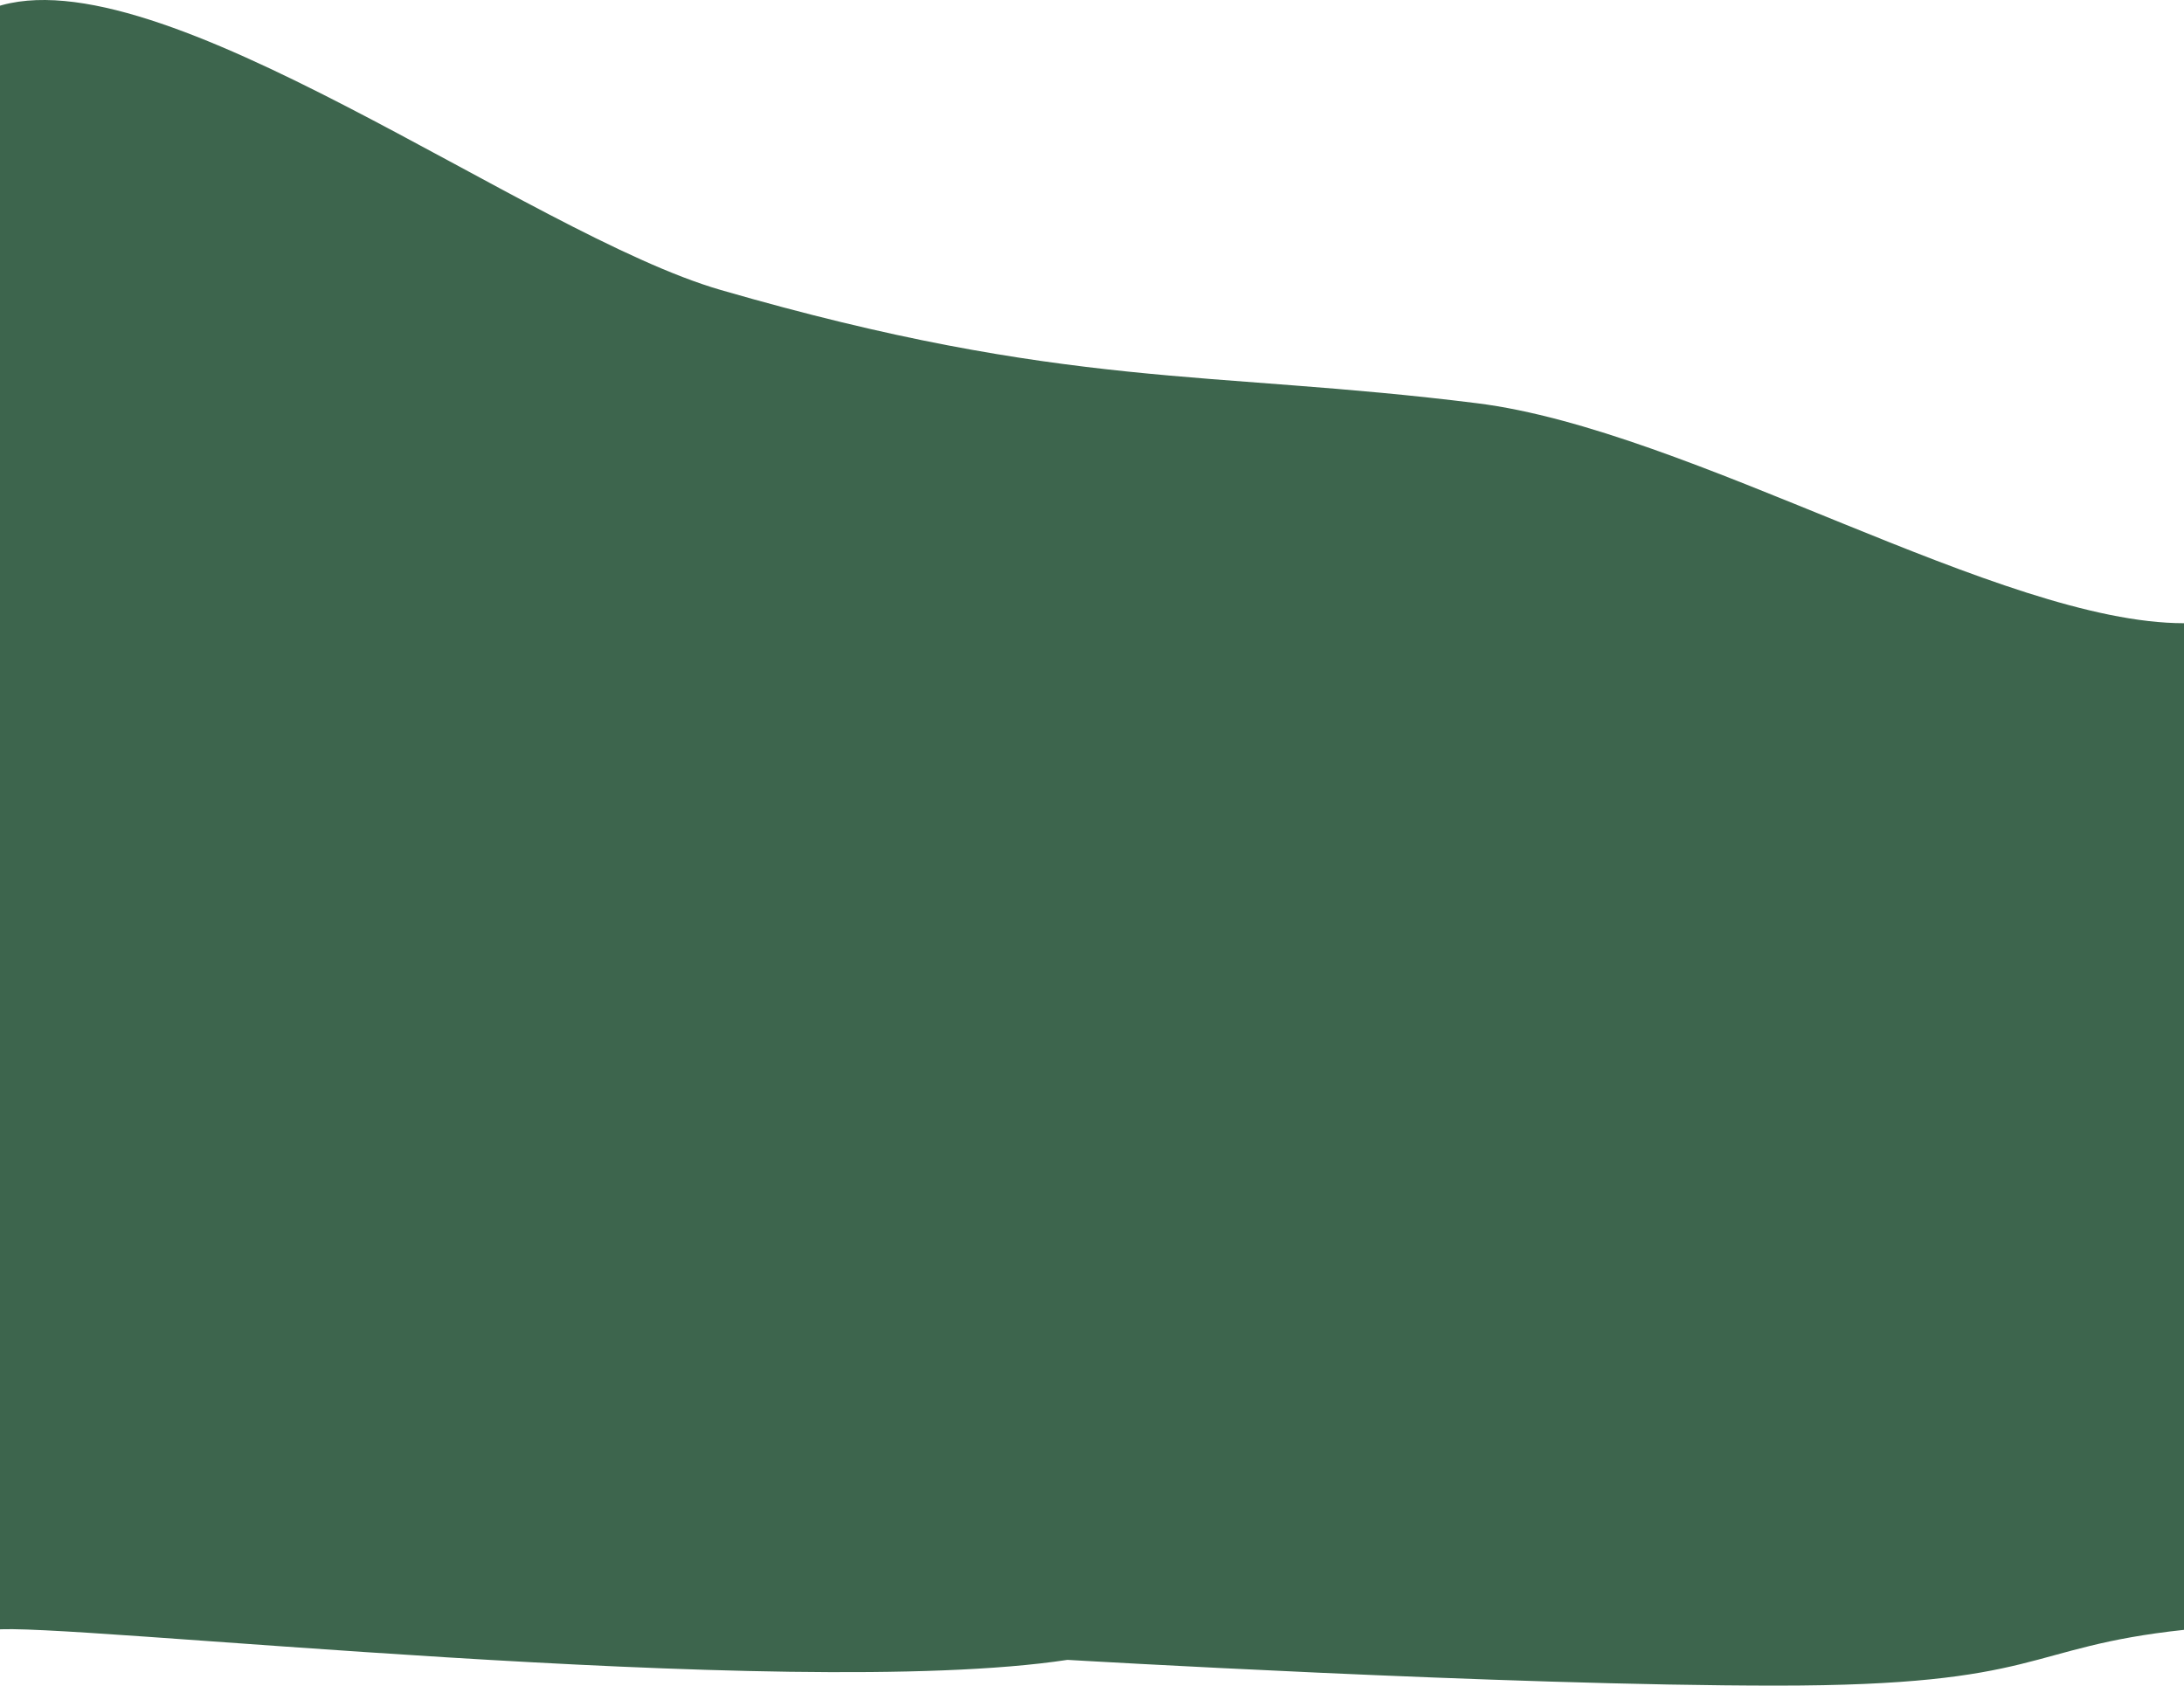<svg width="1512" height="1167" viewBox="0 0 1512 1167" fill="none" xmlns="http://www.w3.org/2000/svg">
<path d="M499 200.768C365.161 162.051 109.322 -34.235 -4 5.208V1128.39C34.872 1122.16 545.597 1178.49 739 1149.17C739 1149.17 1041.34 1167 1229.95 1167C1414.93 1167 1400.91 1140.33 1512 1128.39V431.467C1385.5 431.467 1170.72 297.702 1022.5 279.163C836.5 255.899 739 270.195 499 200.768Z" fill="#3D654D"/>
</svg>
